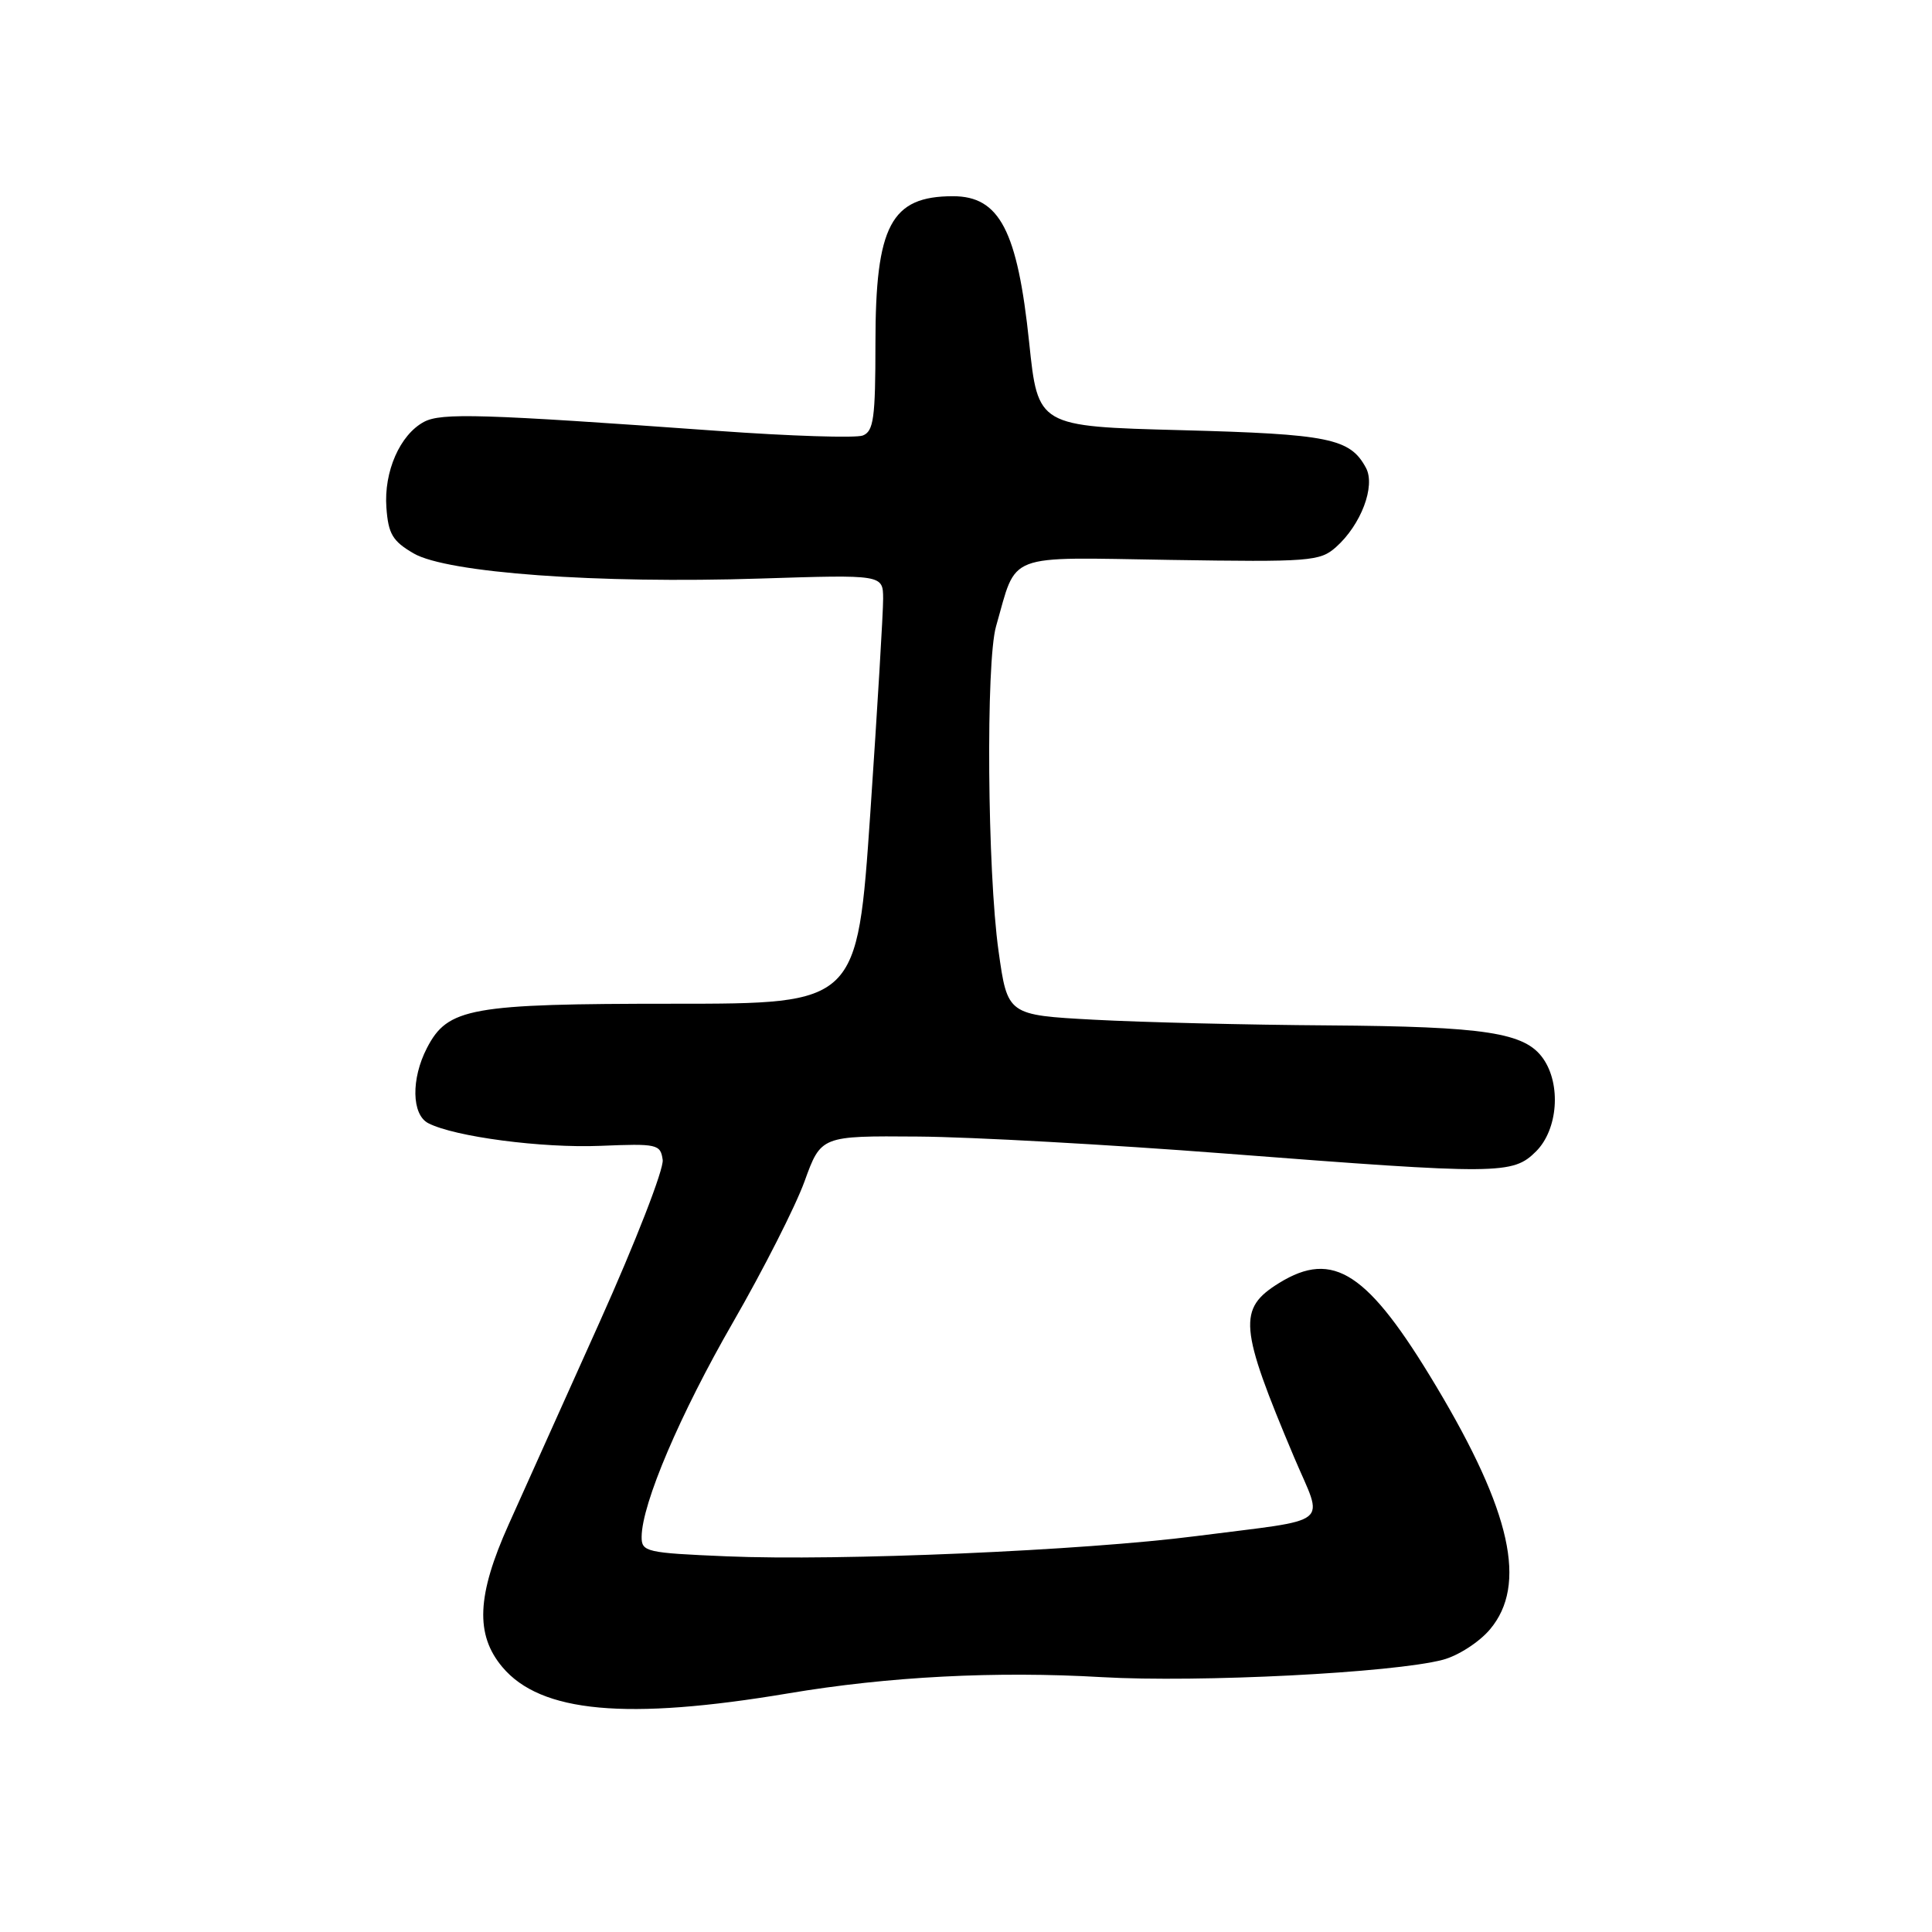 <?xml version="1.0" encoding="UTF-8" standalone="no"?>
<!DOCTYPE svg PUBLIC "-//W3C//DTD SVG 1.1//EN" "http://www.w3.org/Graphics/SVG/1.1/DTD/svg11.dtd" >
<svg xmlns="http://www.w3.org/2000/svg" xmlns:xlink="http://www.w3.org/1999/xlink" version="1.1" viewBox="0 0 256 256">
 <g >
 <path fill="currentColor"
d=" M 104.45 224.38 C 117.70 222.15 131.94 221.41 146.00 222.23 C 158.84 222.97 184.62 221.66 191.18 219.93 C 193.20 219.40 196.01 217.59 197.43 215.90 C 202.39 210.01 200.25 200.32 190.31 183.70 C 181.27 168.58 176.68 165.56 169.48 170.01 C 163.99 173.41 164.19 175.82 171.47 193.08 C 175.40 202.38 176.90 201.17 158.50 203.54 C 143.62 205.46 111.24 206.86 96.25 206.22 C 85.59 205.77 85.00 205.63 85.02 203.62 C 85.06 199.23 90.13 187.35 97.14 175.19 C 101.13 168.26 105.39 159.88 106.60 156.55 C 108.79 150.50 108.79 150.50 121.65 150.60 C 128.72 150.65 147.03 151.67 162.35 152.85 C 198.78 155.66 200.44 155.65 203.55 152.55 C 206.43 149.66 206.88 143.70 204.47 140.26 C 202.06 136.82 196.88 136.02 176.00 135.87 C 165.28 135.80 151.32 135.46 145.00 135.12 C 133.50 134.50 133.50 134.50 132.31 126.00 C 130.83 115.49 130.62 87.74 131.98 83.00 C 134.81 73.13 132.95 73.84 155.03 74.19 C 173.59 74.48 174.90 74.38 177.02 72.50 C 180.34 69.55 182.29 64.41 181.00 62.00 C 178.90 58.08 176.13 57.52 156.51 57.00 C 137.53 56.50 137.53 56.50 136.37 45.38 C 134.82 30.56 132.45 26.00 126.28 26.00 C 118.05 26.00 116.00 29.88 116.00 45.48 C 116.00 55.42 115.76 57.15 114.32 57.71 C 113.39 58.06 104.73 57.79 95.07 57.09 C 63.78 54.84 58.48 54.68 56.18 55.90 C 52.99 57.61 50.85 62.50 51.20 67.26 C 51.45 70.75 52.02 71.71 54.81 73.33 C 59.25 75.91 79.17 77.36 100.75 76.66 C 117.00 76.14 117.00 76.14 117.02 79.32 C 117.03 81.07 116.26 93.86 115.32 107.75 C 113.59 133.00 113.59 133.00 89.26 133.00 C 62.30 133.00 59.33 133.53 56.57 138.87 C 54.46 142.95 54.54 147.69 56.75 148.83 C 60.24 150.63 71.82 152.15 79.57 151.83 C 87.09 151.52 87.52 151.61 87.81 153.69 C 87.98 154.90 84.22 164.57 79.45 175.19 C 74.67 185.81 69.25 197.88 67.40 202.00 C 63.18 211.39 62.95 216.60 66.57 220.90 C 71.65 226.94 83.02 227.98 104.45 224.38 Z "/>
</g>
</svg>